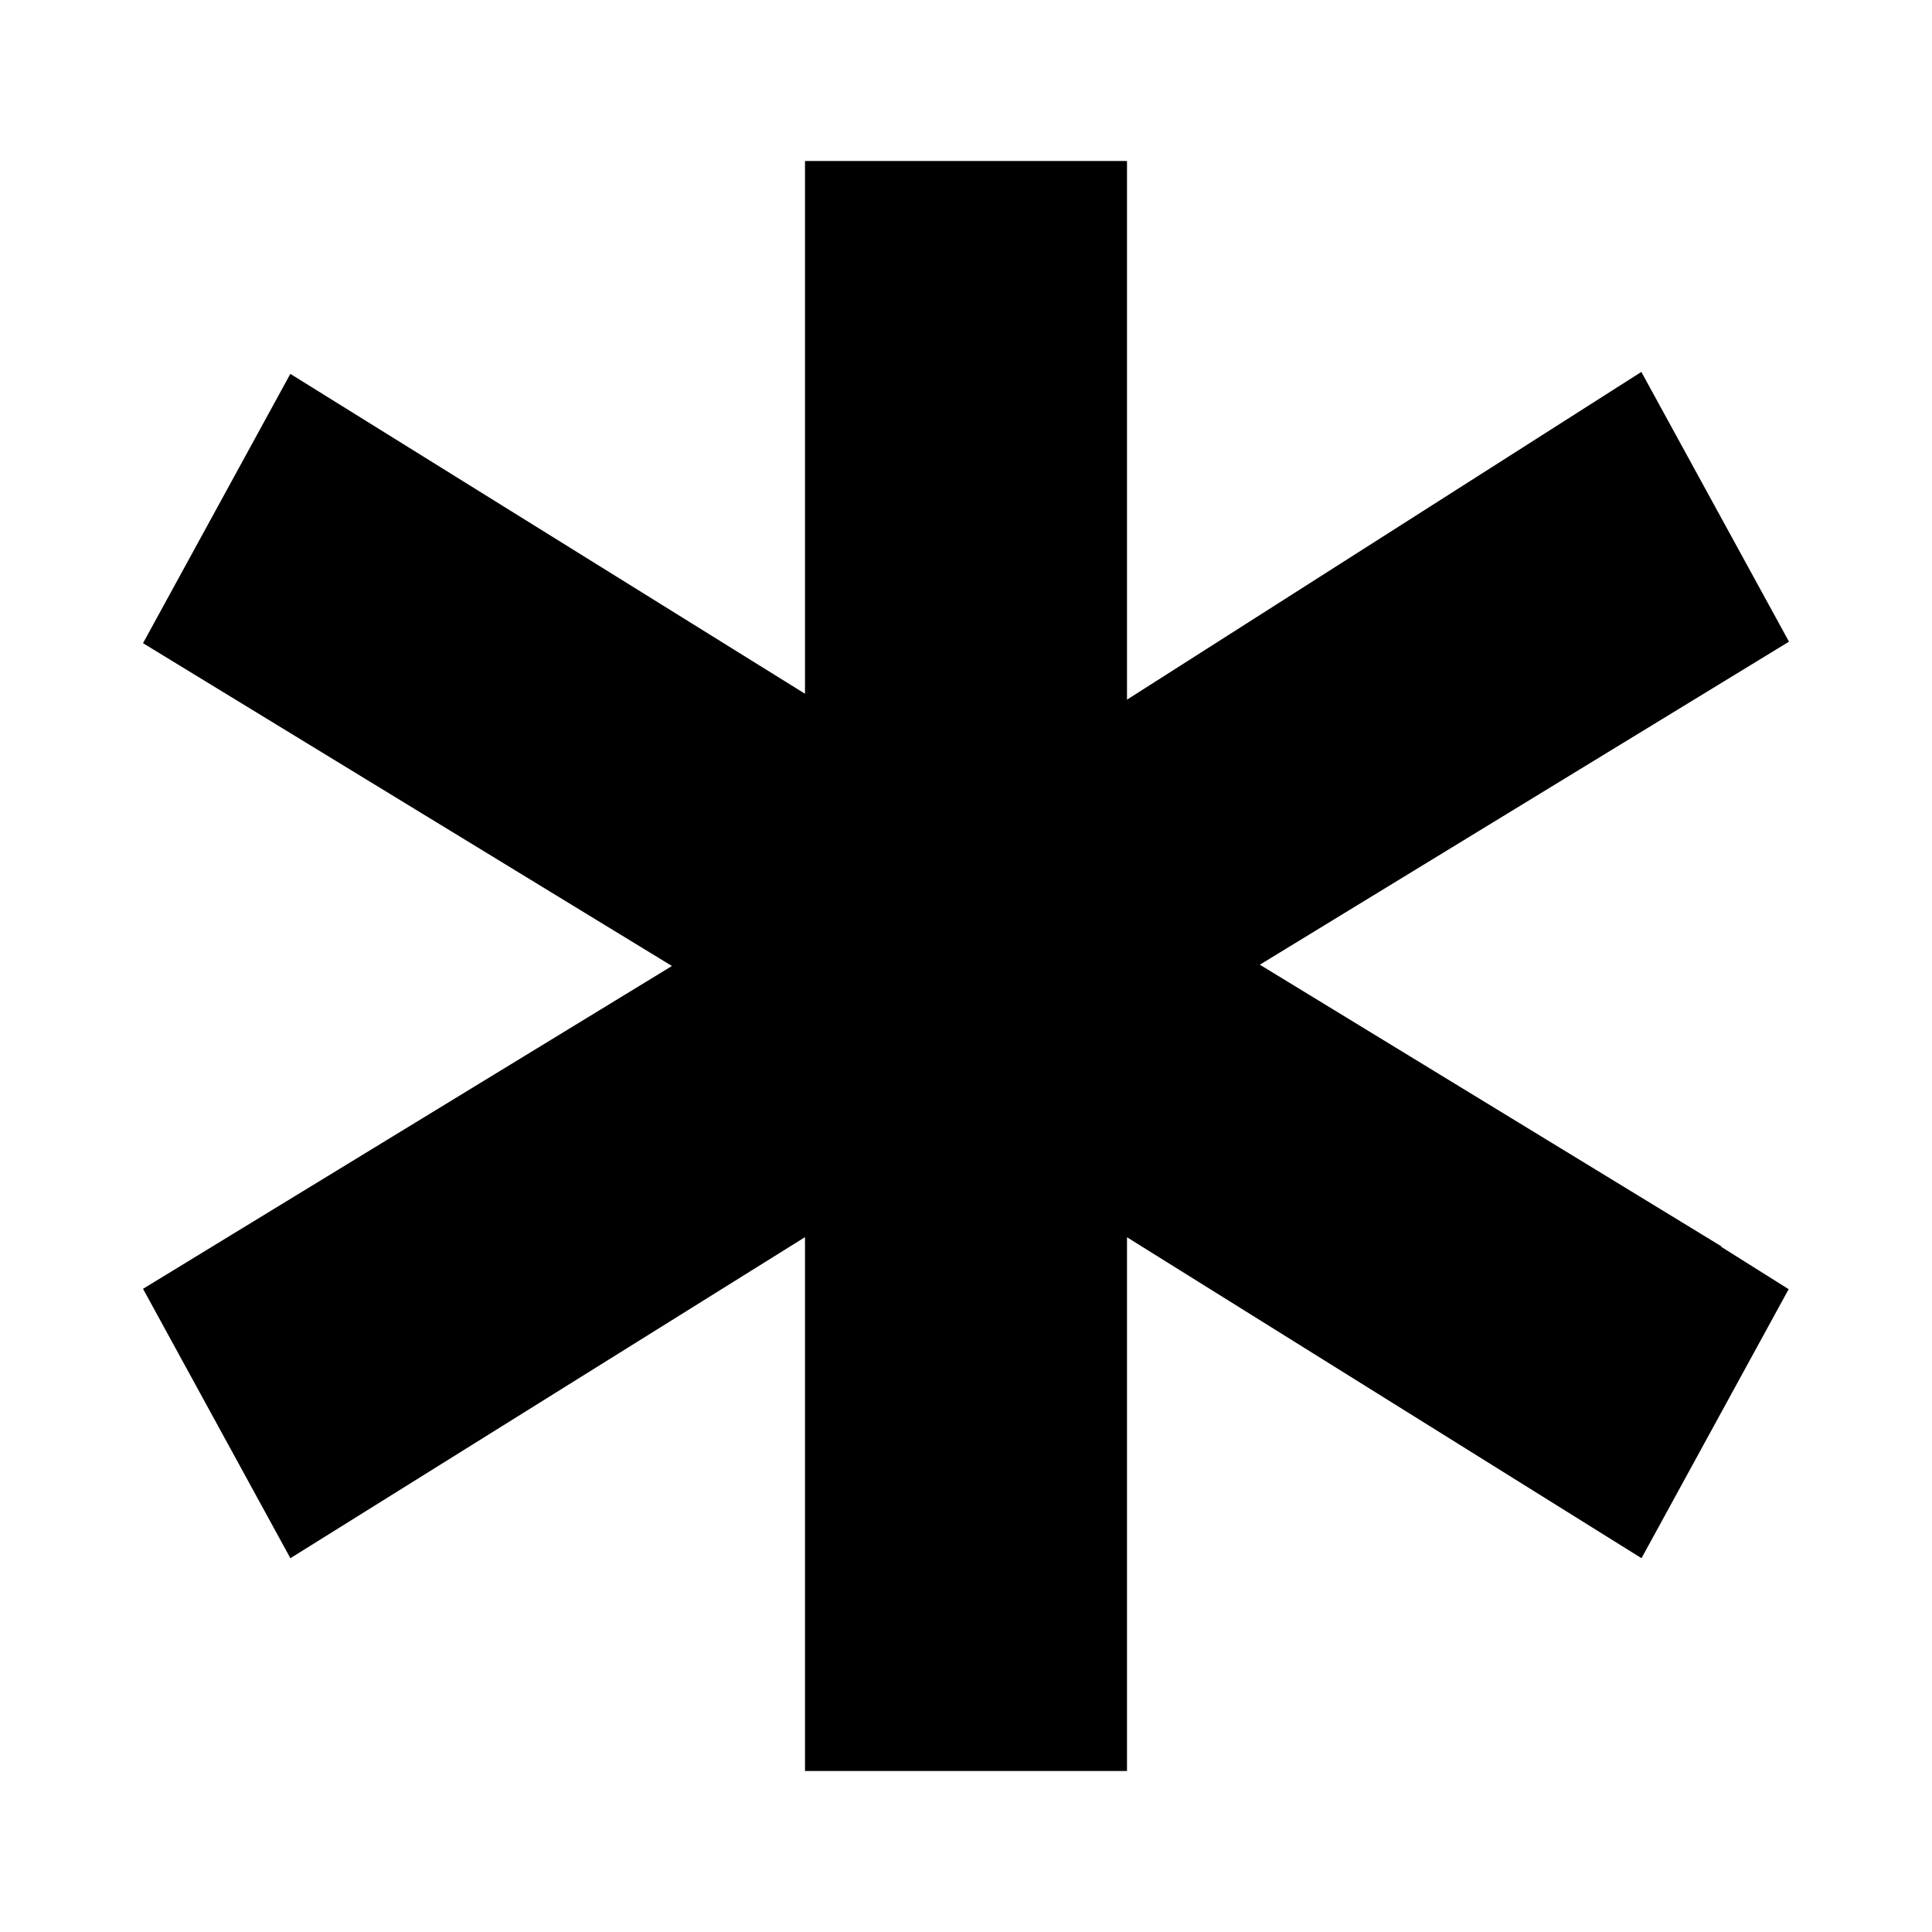 <svg xmlns="http://www.w3.org/2000/svg" viewBox="0 0 18 18"><path clip-rule="evenodd" d="M8 2v5.363L2.89 4.187 2 5.814 7.22 9 2 12.186l.89 1.627L8 10.625V16h2v-5.374l5.109 3.187.891-1.629-.463-.291v-.001l-4.759-2.904L16 5.8l-.89-1.626L10 7.43V2H8z" fill-rule="evenodd" stroke="currentColor" stroke-miterlimit="10" vector-effect="non-scaling-stroke"></path></svg>